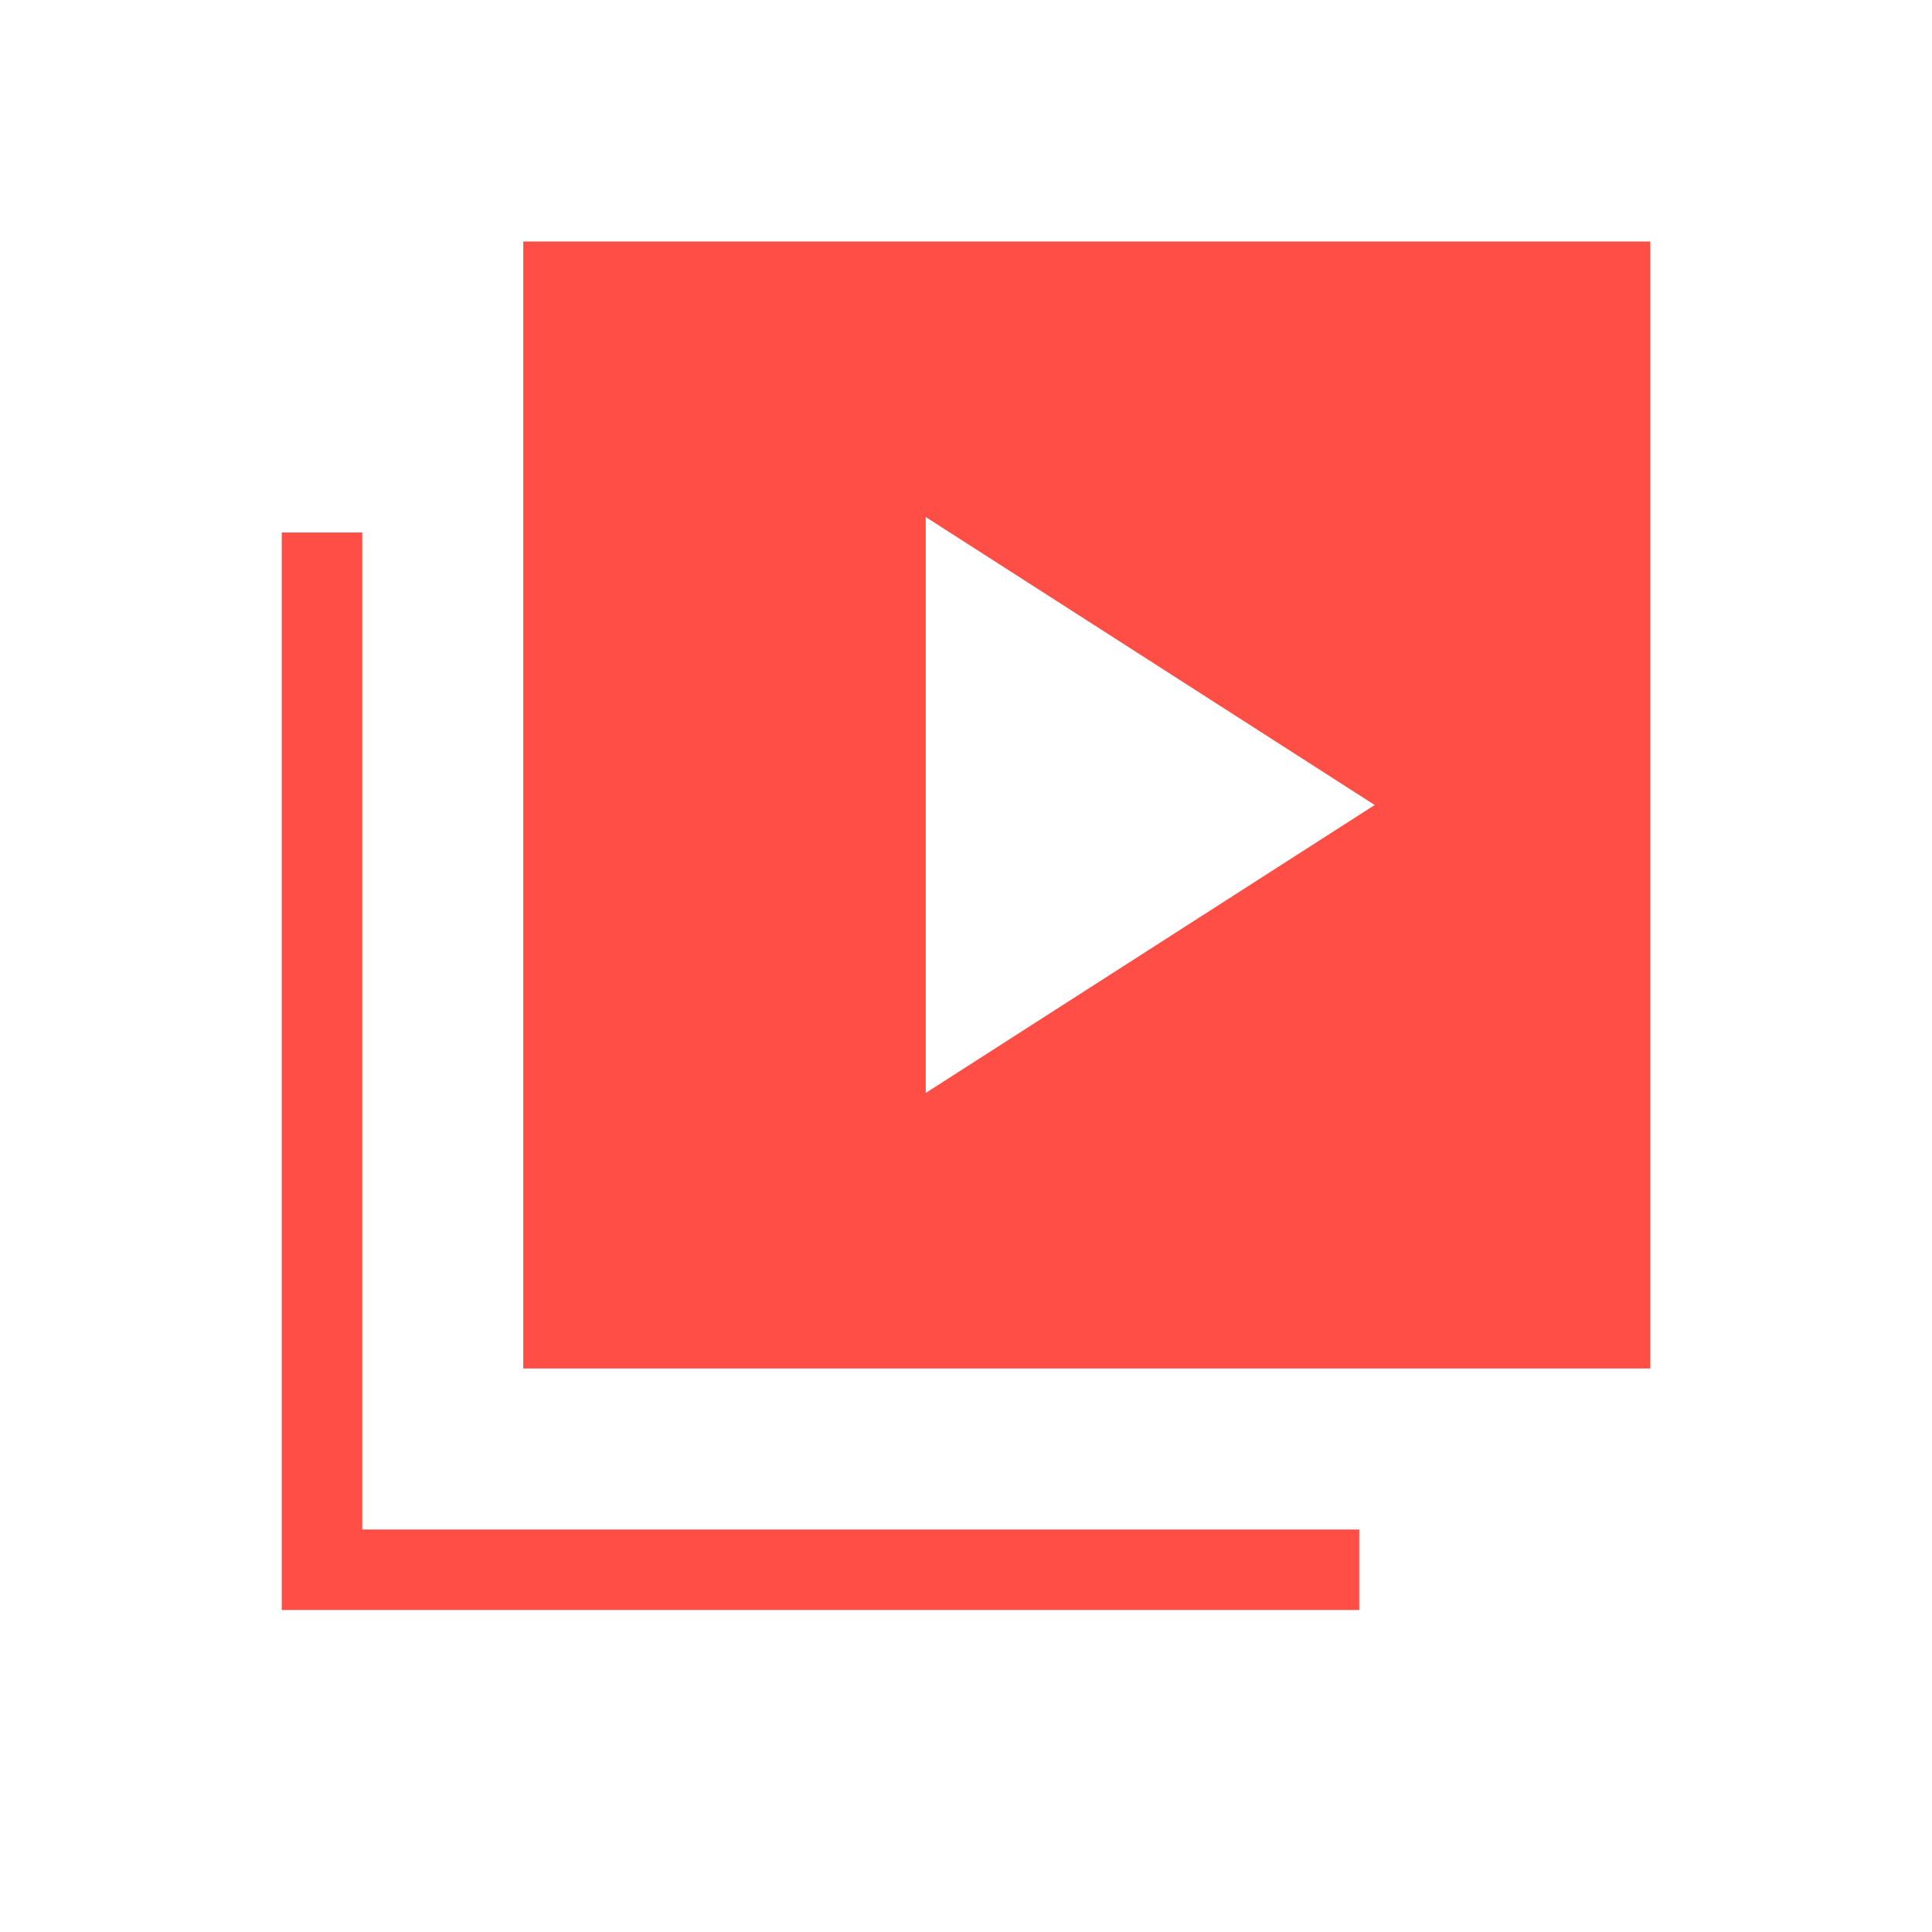 <svg width="512" height="512" viewBox="0 0 24 24" xmlns="http://www.w3.org/2000/svg">
    <path fill="#ff4e45" d="M11.5 13.577L17.077 10L11.5 6.423zM6.5 17V3h14v14zm-3 3V6.615h1V19h12.385v1z"/>
</svg>
